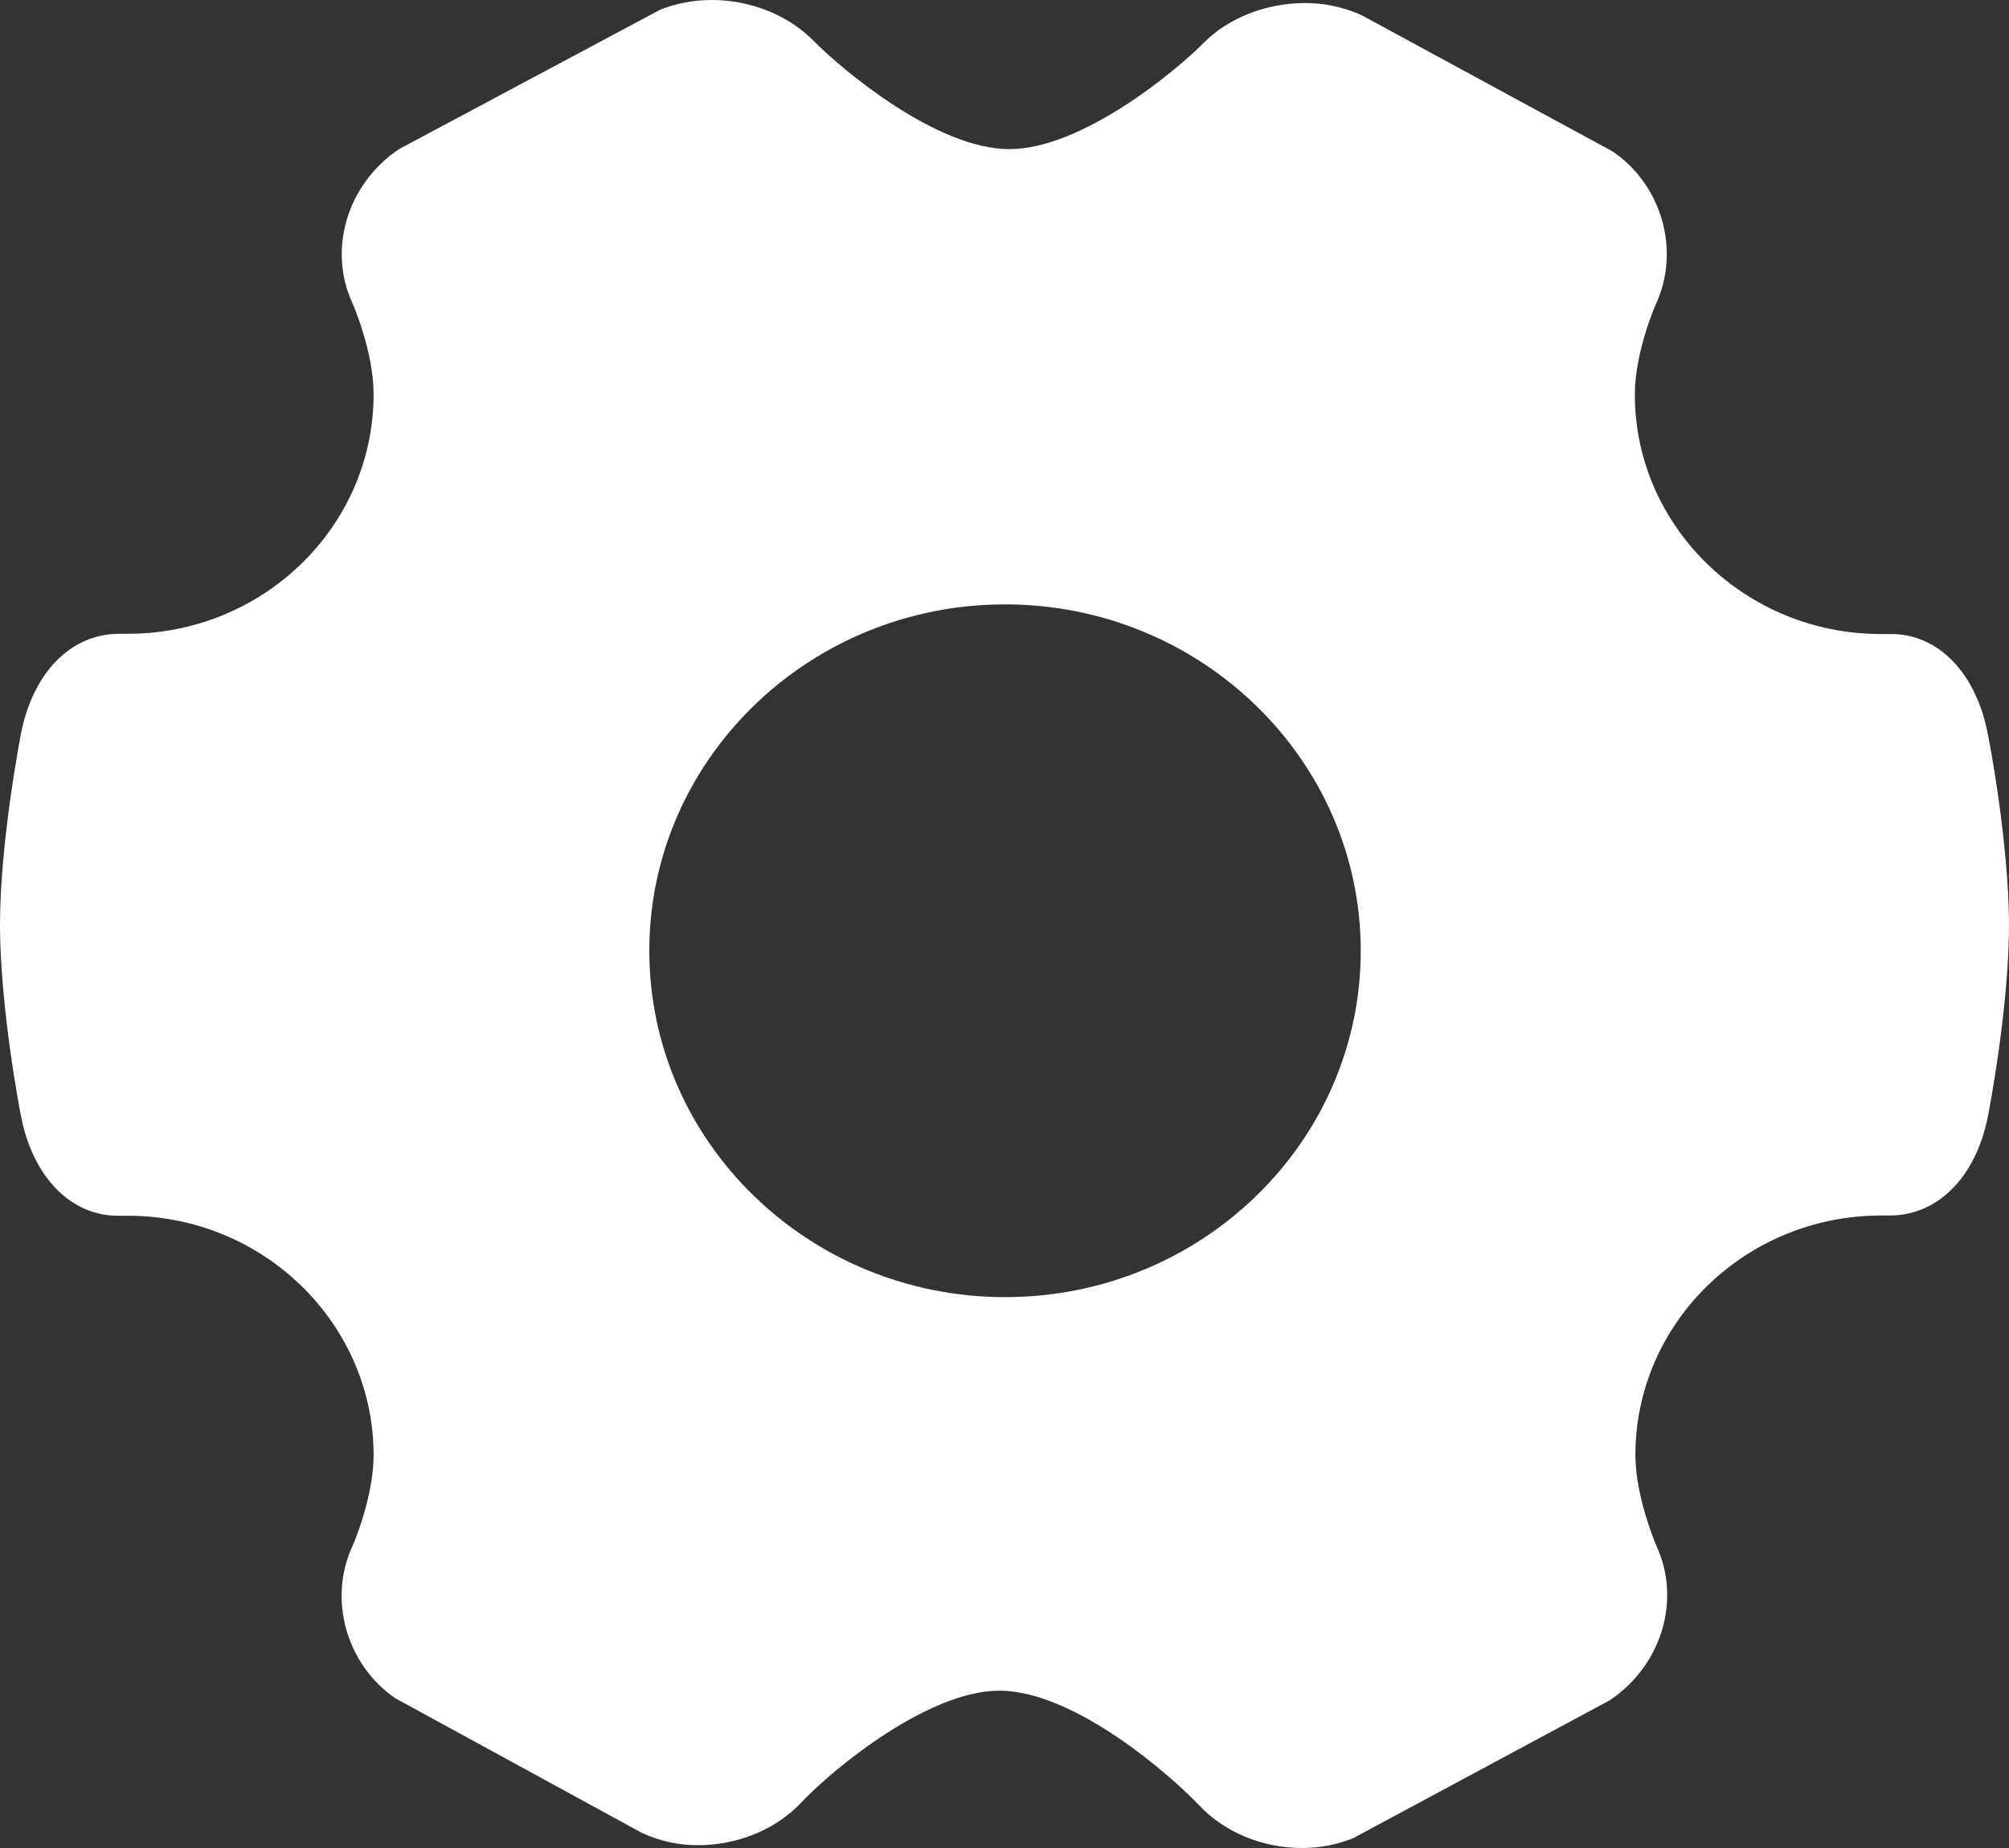 <?xml version="1.0" encoding="UTF-8"?>
<svg width="25px" height="23px" viewBox="0 0 25 23" version="1.1" xmlns="http://www.w3.org/2000/svg" xmlns:xlink="http://www.w3.org/1999/xlink">
    <rect x="0" y="0" width="25" height="23" fill="#333333" stroke="none"/>
    <!-- Generator: Sketch 49 (51002) - http://www.bohemiancoding.com/sketch -->
    <title>设置 -选中</title>
    <desc>Created with Sketch.</desc>
    <defs></defs>
    <g id="Page-1" stroke="none" stroke-width="1" fill="none" fill-rule="evenodd">
        <g id="设置--选中" fill="#FFFFFF" fill-rule="nonzero">
            <path d="M24.734,9.125 C24.588,8.372 24.117,7.888 23.529,7.891 L23.403,7.891 C21.719,7.891 20.344,6.551 20.344,4.91 C20.344,4.378 20.606,3.779 20.61,3.776 C20.912,3.112 20.679,2.301 20.068,1.885 L16.933,0.183 C16.691,0.08 16.469,0.038 16.236,0.038 C15.755,0.038 15.283,0.224 14.974,0.538 C14.635,0.881 13.463,1.856 12.56,1.856 C11.65,1.856 10.471,0.859 10.129,0.513 C9.817,0.192 9.345,0 8.857,0 C8.628,0 8.412,0.042 8.213,0.122 L4.965,1.856 C4.314,2.295 4.081,3.109 4.384,3.769 C4.387,3.776 4.649,4.369 4.649,4.907 C4.649,6.551 3.278,7.888 1.591,7.888 L1.484,7.888 C0.88,7.888 0.412,8.372 0.262,9.125 C0.252,9.179 0,10.484 0,11.51 C0,12.529 0.249,13.837 0.262,13.894 C0.408,14.647 0.88,15.131 1.465,15.131 L1.591,15.131 C3.278,15.131 4.649,16.471 4.649,18.112 C4.649,18.644 4.387,19.244 4.384,19.247 C4.081,19.907 4.311,20.721 4.922,21.138 L7.997,22.817 C8.239,22.923 8.458,22.965 8.691,22.965 C9.176,22.965 9.654,22.769 9.963,22.442 C10.395,21.984 11.567,21.042 12.434,21.042 C13.37,21.042 14.572,22.099 14.921,22.468 C15.233,22.801 15.708,23 16.2,23 C16.429,23 16.645,22.958 16.844,22.875 L20.035,21.16 C20.683,20.721 20.919,19.91 20.616,19.247 C20.613,19.24 20.351,18.638 20.351,18.109 C20.351,16.465 21.722,15.128 23.409,15.128 L23.516,15.128 C24.12,15.128 24.592,14.641 24.738,13.891 C24.741,13.878 25,12.554 25,11.506 C24.997,10.481 24.748,9.179 24.734,9.125 Z M12.507,16.144 C10.066,16.144 8.08,14.212 8.08,11.833 C8.08,9.455 10.066,7.522 12.507,7.522 C14.944,7.522 16.933,9.455 16.933,11.833 C16.933,14.212 14.951,16.144 12.507,16.144 Z" id="Shape"></path>
        </g>
    </g>
</svg>